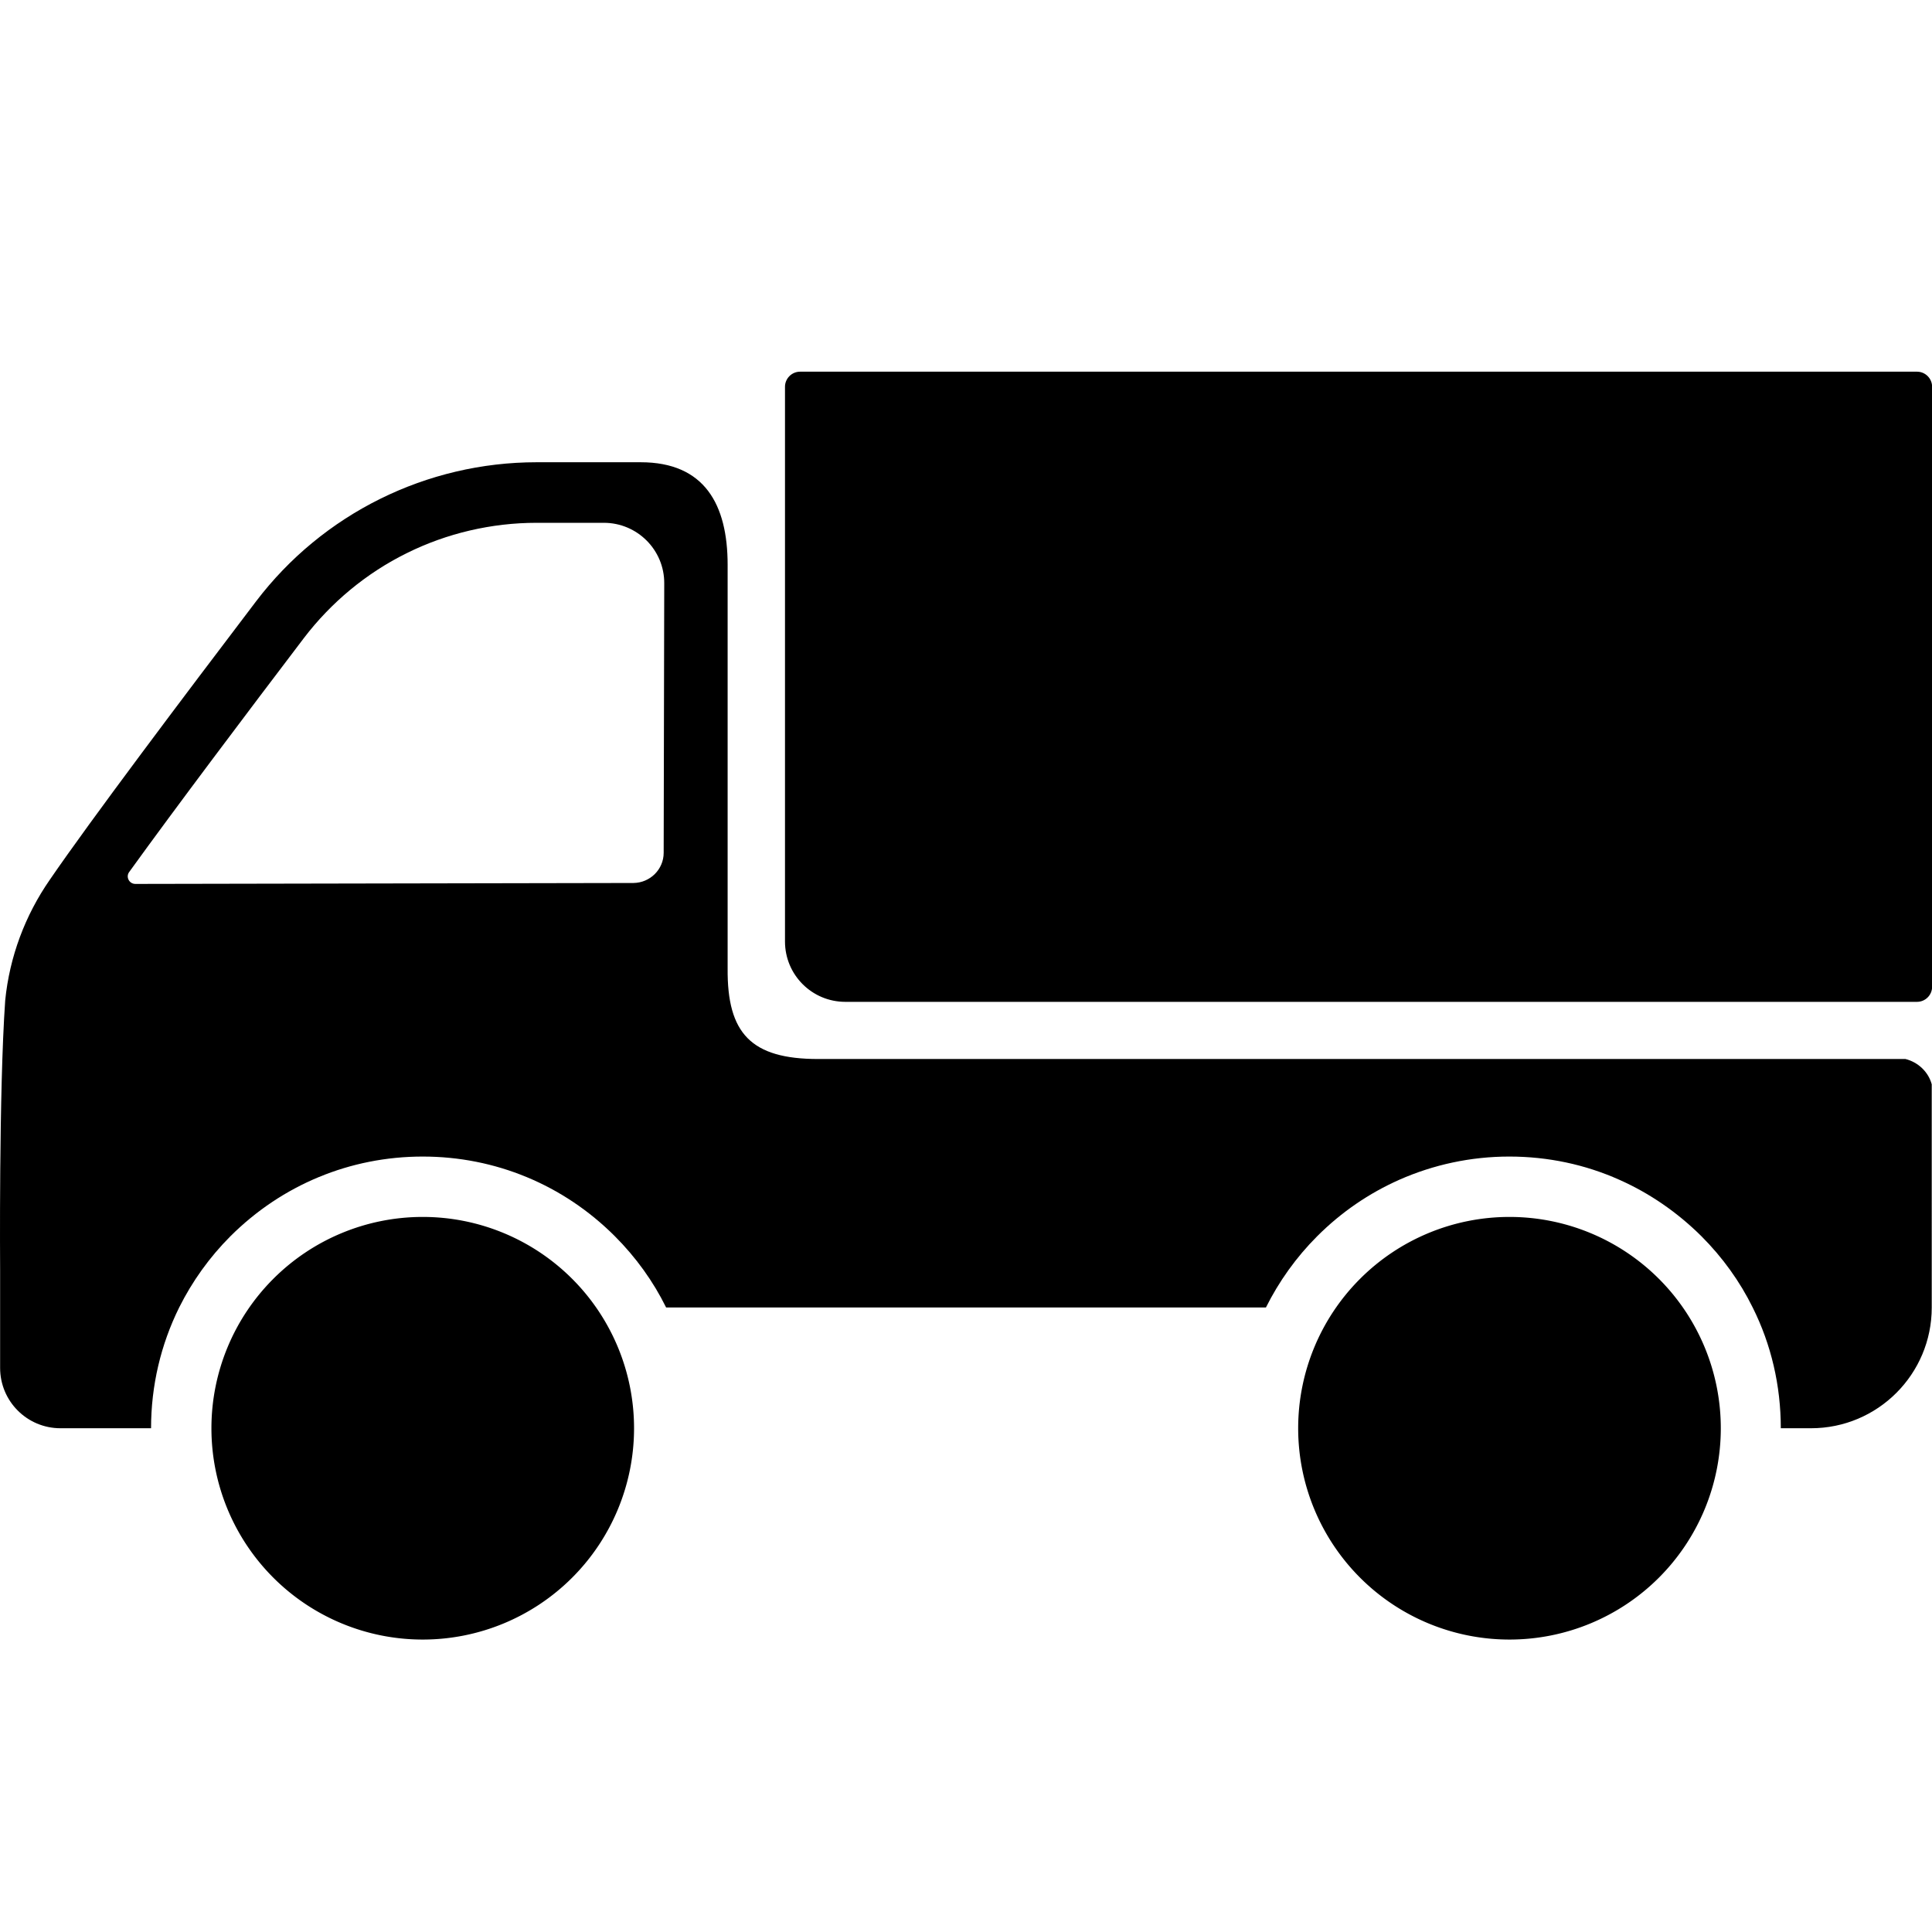 <?xml version="1.0" standalone="no"?><!DOCTYPE svg PUBLIC "-//W3C//DTD SVG 1.1//EN" "http://www.w3.org/Graphics/SVG/1.1/DTD/svg11.dtd"><svg t="1655797462709" class="icon" viewBox="0 0 1024 1024" version="1.1" xmlns="http://www.w3.org/2000/svg" p-id="18370" xmlns:xlink="http://www.w3.org/1999/xlink" width="300" height="300"><defs><style type="text/css">@font-face { font-family: feedback-iconfont; src: url("//at.alicdn.com/t/font_1031158_u69w8yhxdu.woff2?t=1630033759944") format("woff2"), url("//at.alicdn.com/t/font_1031158_u69w8yhxdu.woff?t=1630033759944") format("woff"), url("//at.alicdn.com/t/font_1031158_u69w8yhxdu.ttf?t=1630033759944") format("truetype"); }
</style></defs><path d="M1009.96 561.3H433.66c-35.5 0-48.3-13.5-48-48V299.4c0-32-12.2-54.4-46.1-54.4h-55.1c-58.4 0-113.5 27.3-148.8 73.8C96.76 370 48.26 434.4 26.46 466.2c-13.2 19-21.4 41-23.7 64C-0.64 578.6 0.06 673 0.06 673v52c0 17.7 14.3 32 32 32h48c0-22.6 5.2-44.4 14.9-64 6.9-13.8 16-26.6 27.2-37.8C149.46 628 185.56 613 224.06 613s74.6 15 101.8 42.2c11.2 11.2 20.4 24 27.2 37.8h317.9c6.9-13.8 16-26.6 27.2-37.8 12.8-12.8 27.5-22.8 43.5-29.9 18.1-8 37.9-12.3 58.3-12.3s40.2 4.2 58.3 12.3c16 7.1 30.7 17.2 43.5 29.9 11.2 11.2 20.4 24 27.2 37.8 9.8 19.6 14.9 41.4 14.9 64h16c35.4 0 64-28.7 64-64V574.7c-1.8-6.6-7.2-11.7-13.9-13.4zM351.76 452c0 8.8-7.2 15.9-16 16l-264 0.5c-3.3 0-5.2-3.7-3.3-6.3 24.9-34.5 62.5-84.4 92.6-124 14.4-18.9 33.2-34.5 54.5-45 21.3-10.6 45.1-16.1 68.8-16.1H320.06c17.7 0 32.1 14.4 32 32.1l-0.3 142.8z" p-id="18371"></path><path d="M224.06 757m-112 0a112 112 0 1 0 224 0 112 112 0 1 0-224 0Z" p-id="18372"></path><path d="M800.06 757m-112 0a112 112 0 1 0 224 0 112 112 0 1 0-224 0Z" p-id="18373"></path><path d="M1016.06 531H448.06c-17.7 0-32-14.3-32-32V205c0-4.4 3.6-8 8-8h592c4.4 0 8 3.6 8 8v318c0 4.4-3.6 8-8 8z" p-id="18374"></path></svg>